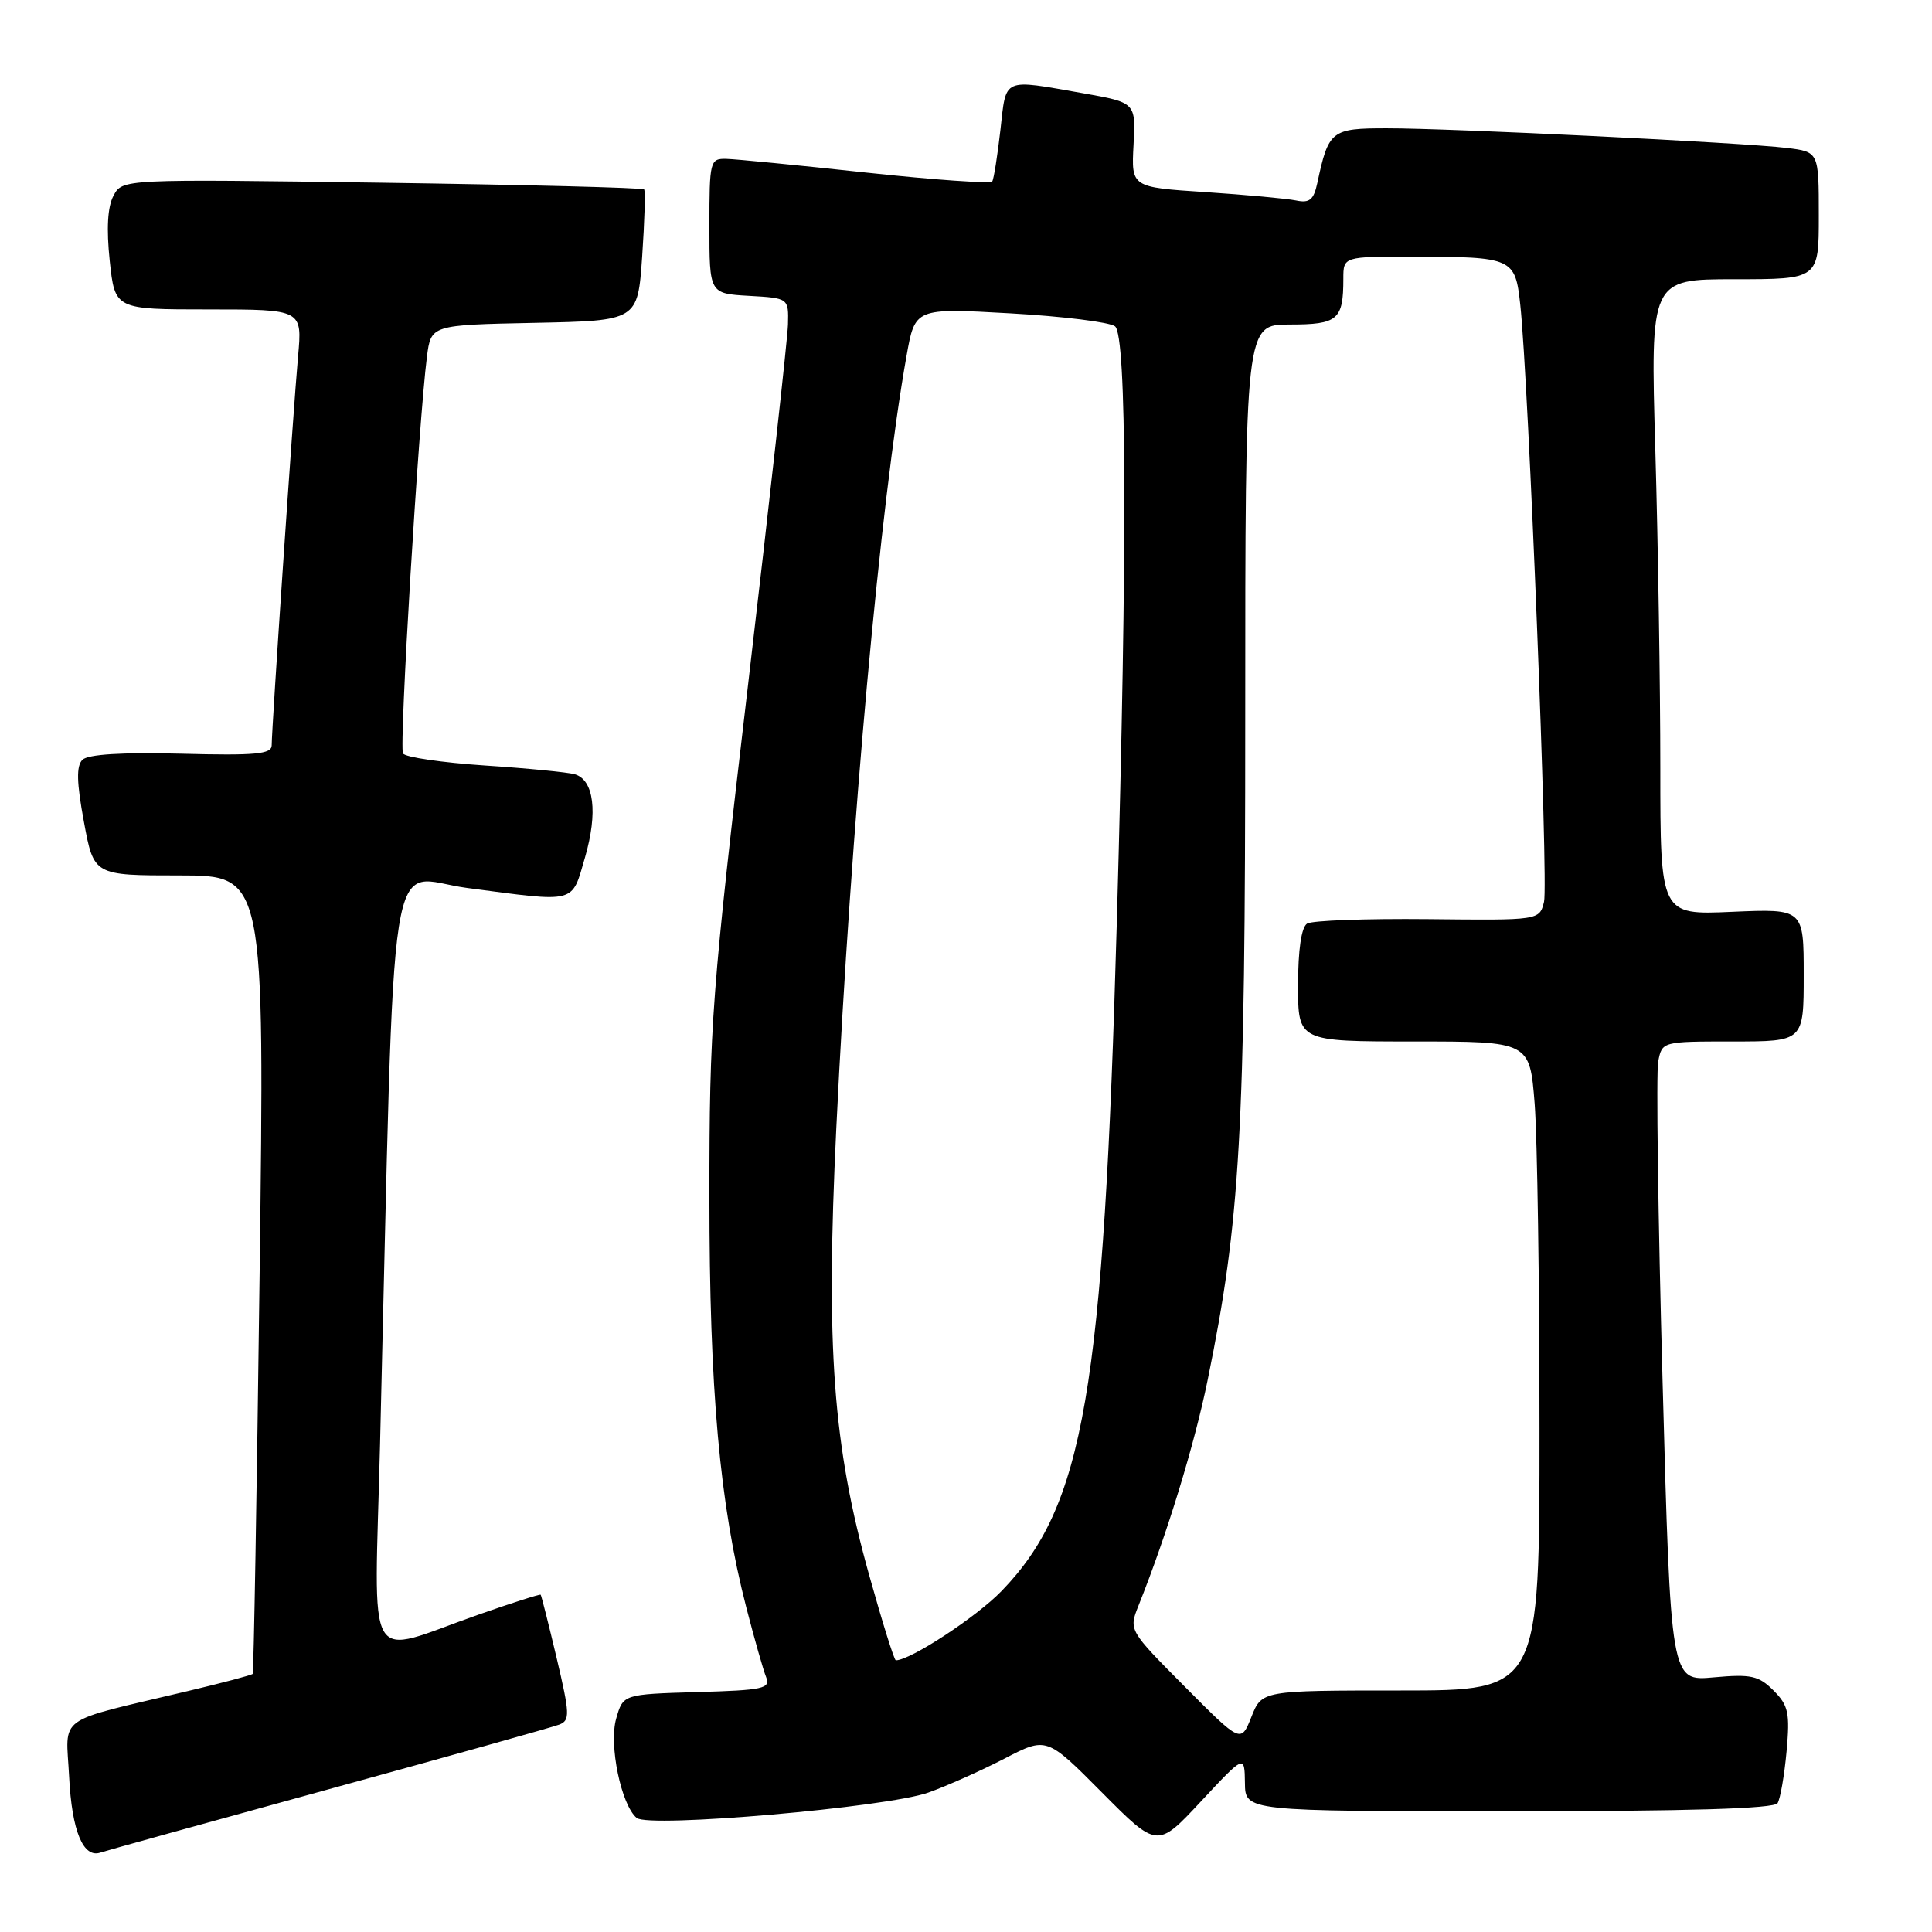 <?xml version="1.0" encoding="UTF-8" standalone="no"?>
<!DOCTYPE svg PUBLIC "-//W3C//DTD SVG 1.1//EN" "http://www.w3.org/Graphics/SVG/1.1/DTD/svg11.dtd" >
<svg xmlns="http://www.w3.org/2000/svg" xmlns:xlink="http://www.w3.org/1999/xlink" version="1.1" viewBox="0 0 256 256">
 <g >
 <path fill="currentColor"
d=" M 43.50 237.10 C 59.45 232.72 73.22 228.86 74.10 228.52 C 75.55 227.96 75.51 227.13 73.76 219.70 C 72.69 215.19 71.74 211.42 71.64 211.31 C 71.54 211.21 67.87 212.38 63.48 213.92 C 48.06 219.32 49.61 221.99 50.36 191.31 C 52.39 108.21 51.14 116.24 61.89 117.66 C 76.55 119.59 75.71 119.81 77.52 113.60 C 79.24 107.66 78.71 103.33 76.15 102.59 C 75.24 102.33 69.88 101.80 64.23 101.43 C 58.58 101.05 53.71 100.34 53.40 99.84 C 52.87 98.98 55.47 55.90 56.57 47.28 C 57.11 43.06 57.11 43.06 70.81 42.78 C 84.50 42.50 84.50 42.50 85.09 34.00 C 85.41 29.32 85.53 25.32 85.35 25.10 C 85.17 24.87 69.54 24.48 50.62 24.21 C 16.22 23.72 16.22 23.72 15.04 25.93 C 14.25 27.40 14.09 30.29 14.54 34.57 C 15.23 41.00 15.23 41.00 27.64 41.00 C 40.06 41.00 40.06 41.00 39.49 47.25 C 38.87 54.15 36.00 96.47 36.00 98.75 C 36.00 99.93 33.89 100.13 24.02 99.87 C 16.15 99.67 11.65 99.95 10.92 100.68 C 10.10 101.50 10.15 103.67 11.12 108.90 C 12.43 116.00 12.43 116.00 23.75 116.00 C 35.07 116.00 35.07 116.00 34.40 168.75 C 34.03 197.76 33.62 221.63 33.48 221.80 C 33.35 221.96 29.48 222.99 24.87 224.08 C 7.10 228.31 8.74 227.13 9.16 235.43 C 9.52 242.63 11.03 246.27 13.32 245.47 C 13.97 245.25 27.55 241.48 43.50 237.10 Z  M 164.96 236.25 C 165.00 240.00 165.00 240.00 199.94 240.00 C 223.64 240.00 235.09 239.66 235.54 238.93 C 235.90 238.34 236.44 235.25 236.73 232.06 C 237.19 226.97 236.98 225.98 235.00 224.00 C 233.03 222.03 232.02 221.81 227.06 222.26 C 221.38 222.78 221.38 222.78 220.30 183.05 C 219.70 161.20 219.44 142.13 219.72 140.66 C 220.23 138.00 220.25 138.00 229.62 138.00 C 239.00 138.00 239.00 138.00 239.00 129.20 C 239.00 120.41 239.00 120.41 229.50 120.82 C 220.00 121.24 220.00 121.24 220.00 101.78 C 220.00 91.08 219.70 72.13 219.34 59.66 C 218.68 37.00 218.68 37.00 229.84 37.00 C 241.00 37.00 241.00 37.00 241.00 28.56 C 241.00 20.12 241.00 20.12 236.75 19.60 C 231.05 18.90 192.22 16.99 183.73 17.00 C 176.40 17.00 176.04 17.28 174.55 24.26 C 174.07 26.48 173.52 26.94 171.73 26.56 C 170.50 26.31 165.09 25.81 159.70 25.45 C 149.90 24.81 149.90 24.81 150.20 19.20 C 150.50 13.59 150.50 13.59 143.50 12.35 C 132.73 10.46 133.35 10.19 132.56 17.22 C 132.17 20.63 131.69 23.70 131.48 24.03 C 131.28 24.36 123.77 23.83 114.81 22.87 C 105.84 21.90 97.49 21.08 96.25 21.05 C 94.08 21.00 94.00 21.32 94.00 29.95 C 94.00 38.90 94.00 38.90 99.25 39.20 C 104.50 39.50 104.50 39.50 104.41 43.00 C 104.35 44.92 101.99 66.25 99.16 90.40 C 94.29 131.79 94.00 135.68 94.00 158.60 C 94.00 184.20 95.36 199.34 98.90 213.04 C 99.96 217.14 101.13 221.27 101.51 222.21 C 102.12 223.75 101.17 223.96 92.38 224.21 C 82.57 224.50 82.57 224.50 81.65 227.72 C 80.65 231.20 82.31 239.18 84.37 240.89 C 85.99 242.23 117.49 239.49 123.00 237.53 C 125.47 236.65 130.01 234.62 133.09 233.03 C 138.68 230.13 138.68 230.13 146.01 237.51 C 153.35 244.90 153.35 244.90 159.13 238.70 C 164.91 232.50 164.91 232.50 164.96 236.25 Z  M 156.99 223.49 C 149.56 216.01 149.56 216.01 150.86 212.75 C 154.64 203.29 158.27 191.44 160.02 182.86 C 164.35 161.69 165.00 150.24 165.00 95.26 C 165.00 43.00 165.00 43.00 170.89 43.00 C 177.28 43.00 178.00 42.39 178.00 36.92 C 178.00 34.00 178.00 34.00 187.25 34.01 C 200.45 34.03 200.77 34.18 201.44 40.35 C 202.54 50.39 205.19 117.10 204.59 119.50 C 203.98 121.95 203.98 121.95 189.18 121.79 C 181.05 121.71 173.86 121.97 173.20 122.38 C 172.44 122.85 172.00 125.86 172.00 130.56 C 172.00 138.00 172.00 138.00 187.35 138.00 C 202.70 138.00 202.70 138.00 203.35 146.25 C 203.70 150.79 203.99 170.14 203.99 189.25 C 204.00 224.00 204.00 224.00 185.61 224.00 C 167.21 224.00 167.21 224.00 165.82 227.49 C 164.43 230.98 164.43 230.98 156.99 223.49 Z  M 115.18 208.75 C 110.36 191.50 109.41 178.61 110.81 149.58 C 112.76 109.40 116.65 66.58 120.12 47.16 C 121.25 40.81 121.25 40.81 133.87 41.52 C 140.82 41.91 147.06 42.69 147.75 43.24 C 149.30 44.49 149.39 72.28 147.99 122.00 C 146.24 184.40 143.64 199.55 132.70 210.83 C 129.36 214.28 120.62 220.00 118.70 220.00 C 118.49 220.00 116.91 214.94 115.18 208.75 Z "/>
</g>
</svg>